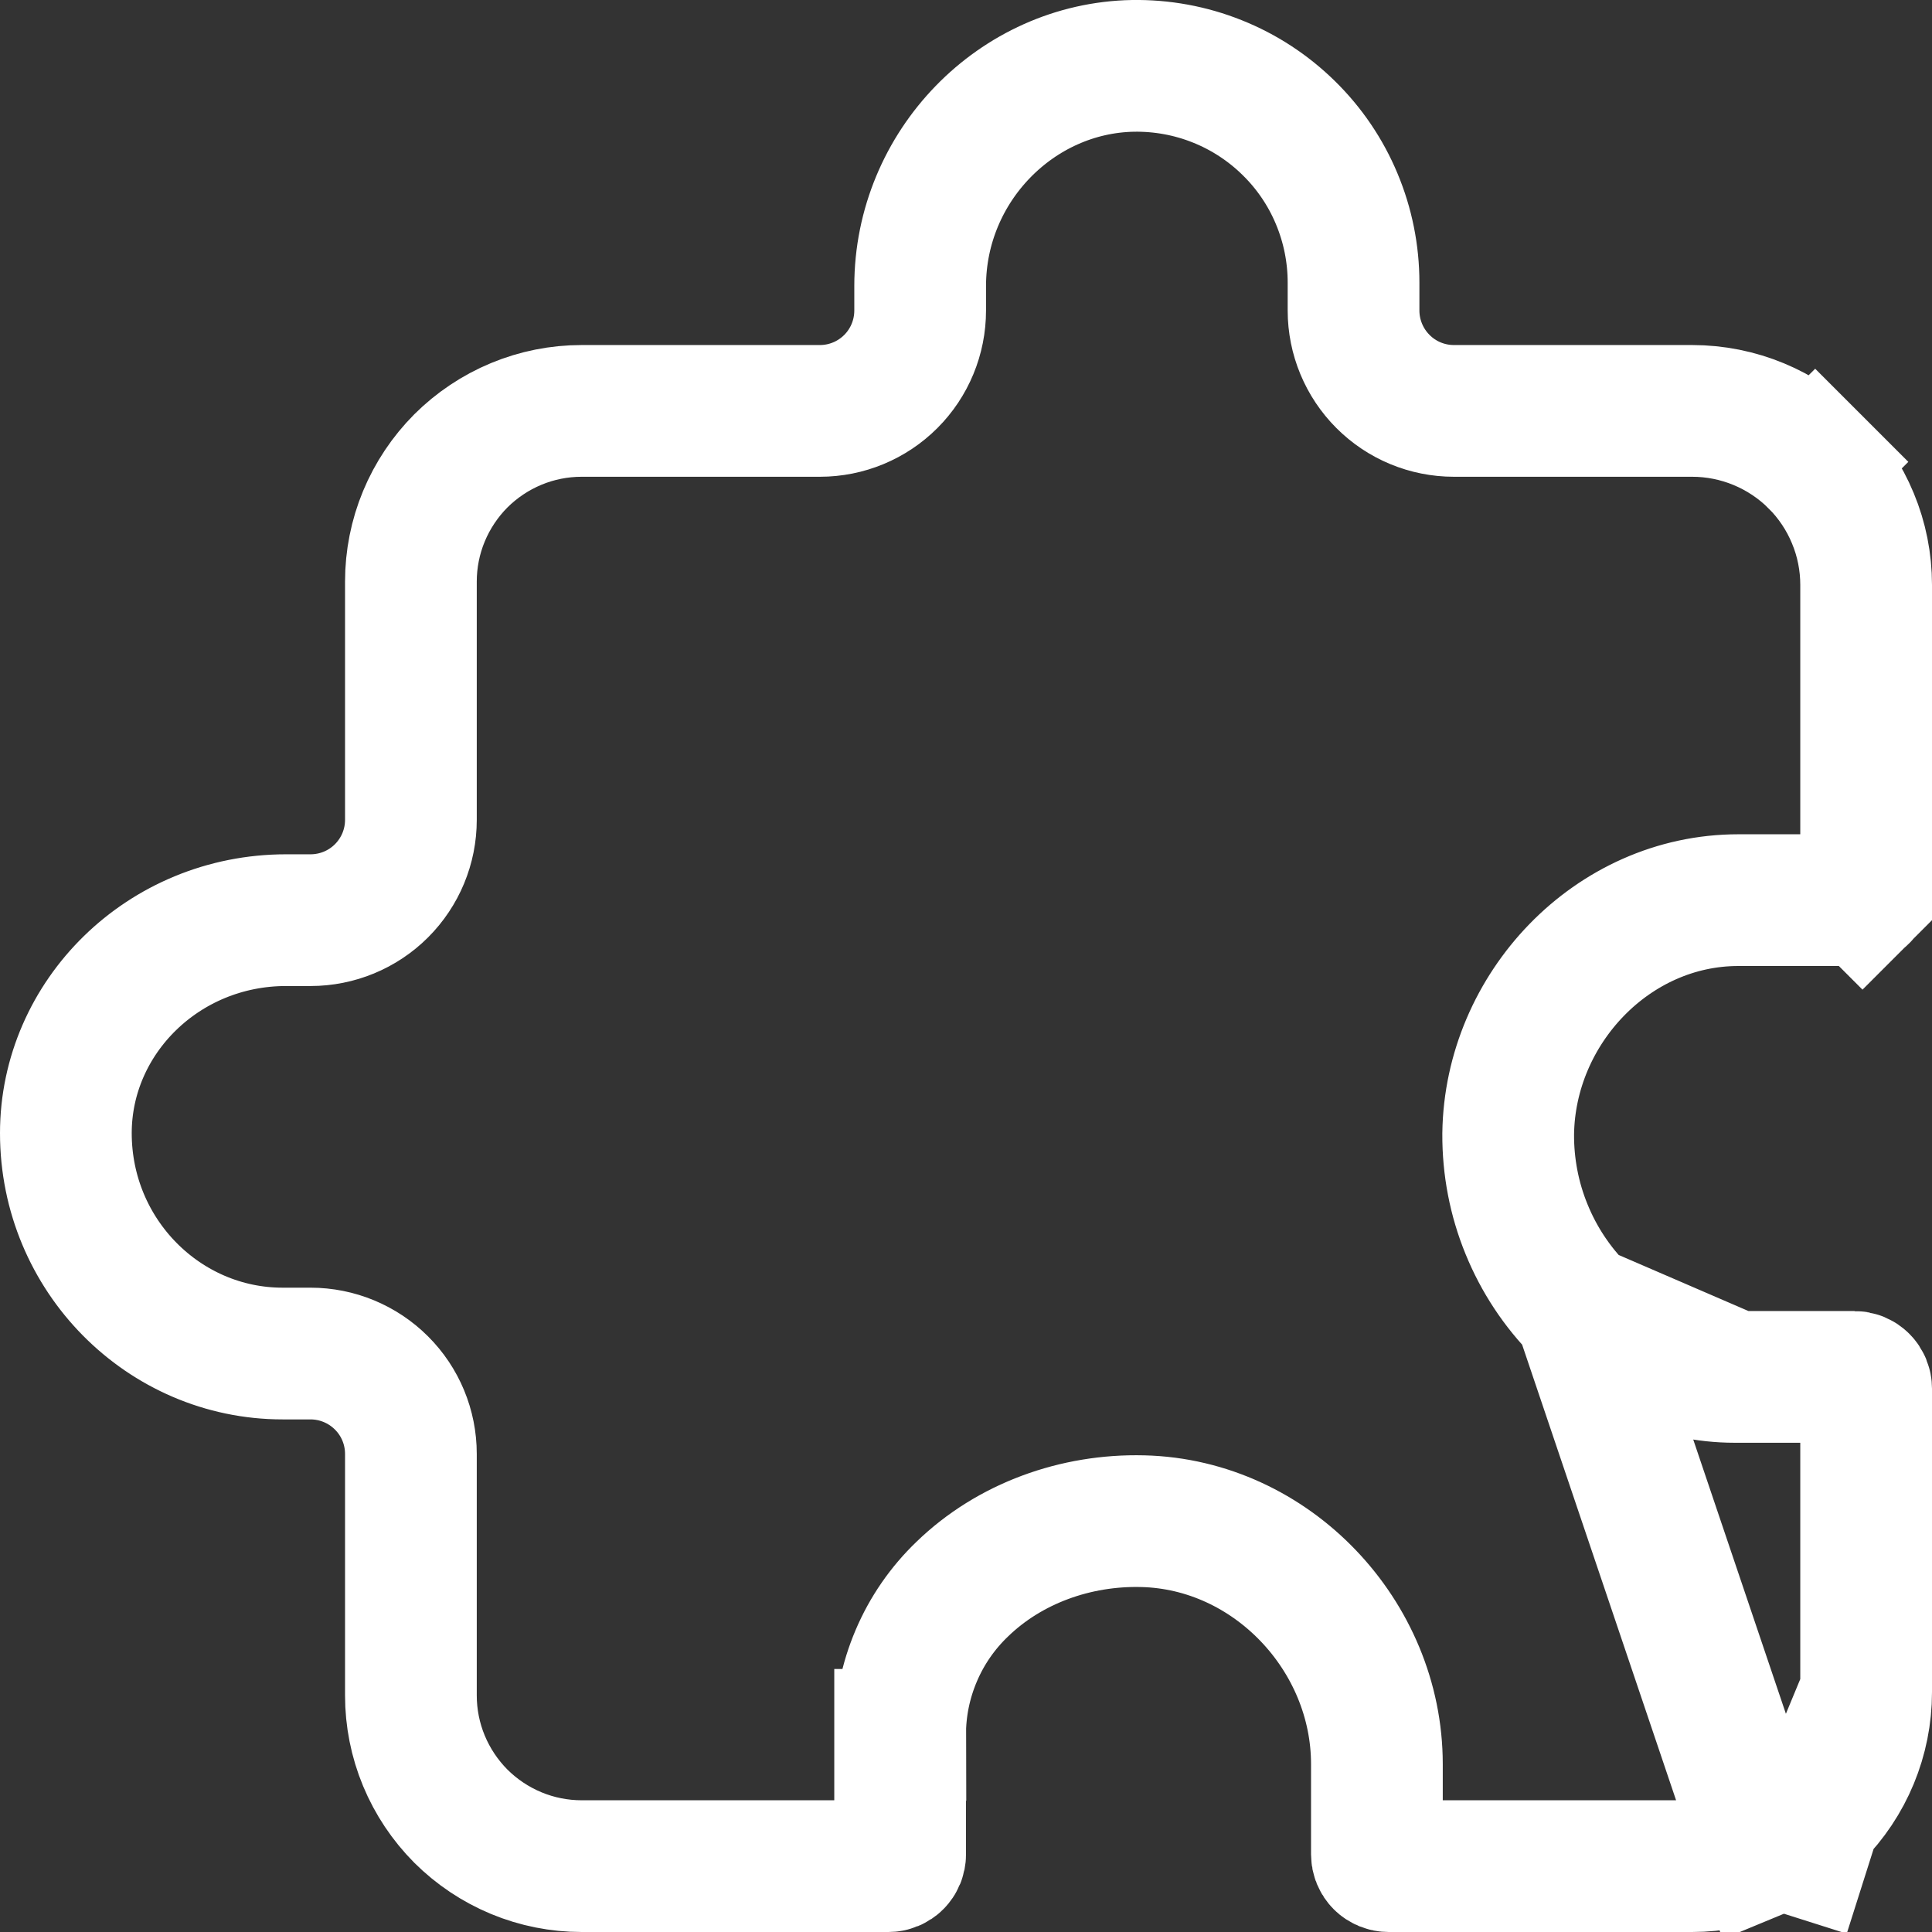 <svg width="22" height="22" viewBox="0 0 22 22" fill="none" xmlns="http://www.w3.org/2000/svg">
<rect x="0" y="0" width="22" height="22" fill="#333333" stroke="none"/>
<path d="M20.314 21.792L20.027 21.099C19.787 21.199 19.529 21.25 19.269 21.25H15.813C15.777 21.25 15.743 21.236 15.718 21.211C15.693 21.186 15.679 21.152 15.679 21.116V20.088C15.679 18.625 14.481 17.357 13.012 17.322C12.251 17.303 11.496 17.573 10.956 18.097C10.733 18.311 10.555 18.568 10.434 18.853C10.312 19.139 10.249 19.446 10.25 19.756M20.314 21.792L17.991 14.917C17.729 14.653 17.523 14.341 17.383 13.997C17.242 13.653 17.172 13.285 17.174 12.914L17.174 12.909C17.194 11.486 18.358 10.25 19.795 10.25H21.116C21.152 10.25 21.186 10.236 21.211 10.211L21.739 10.739L21.211 10.211C21.236 10.186 21.25 10.152 21.25 10.116V6.66C21.25 6.4 21.199 6.142 21.099 5.902C21 5.662 20.854 5.443 20.67 5.259L21.2 4.729L20.67 5.259C20.298 4.888 19.794 4.679 19.269 4.679H16.556C16.253 4.679 15.962 4.559 15.748 4.344C15.534 4.13 15.413 3.839 15.413 3.536V3.218C15.413 2.89 15.348 2.566 15.221 2.263C15.095 1.961 14.909 1.687 14.675 1.458C14.441 1.228 14.164 1.047 13.86 0.926C13.555 0.804 13.23 0.745 12.902 0.75L12.902 0.75C11.577 0.774 10.478 1.892 10.478 3.258V3.536C10.478 3.839 10.358 4.13 10.144 4.344C9.929 4.559 9.639 4.679 9.336 4.679H6.623C6.368 4.679 6.115 4.729 5.879 4.827C5.643 4.925 5.429 5.068 5.248 5.248C5.068 5.429 4.925 5.643 4.827 5.879C4.729 6.115 4.679 6.368 4.679 6.623V9.336C4.679 9.639 4.559 9.929 4.344 10.144C4.13 10.358 3.839 10.478 3.536 10.478H3.258C1.858 10.478 0.75 11.585 0.75 12.903C0.75 14.296 1.867 15.413 3.218 15.413H3.536C3.839 15.413 4.13 15.534 4.344 15.748C4.559 15.962 4.679 16.253 4.679 16.556V19.306C4.679 19.561 4.729 19.814 4.827 20.05C4.925 20.286 5.068 20.5 5.248 20.681C5.429 20.861 5.643 21.004 5.879 21.102C6.115 21.2 6.368 21.25 6.623 21.25H10.116C10.152 21.25 10.186 21.236 10.211 21.211C10.236 21.186 10.25 21.152 10.25 21.116V19.756M20.314 21.792L20.027 21.099C20.267 21 20.486 20.854 20.67 20.67M20.314 21.792L20.67 20.67M10.25 19.756C10.25 19.757 10.25 19.757 10.25 19.758L11 19.755H10.25V19.756ZM20.67 20.67C21.041 20.298 21.25 19.794 21.25 19.269M20.67 20.67L21.25 19.269M21.25 19.269V15.813M21.25 19.269V15.813M21.25 15.813C21.25 15.777 21.236 15.743 21.211 15.718M21.25 15.813L21.211 15.718M21.211 15.718C21.186 15.693 21.152 15.679 21.116 15.679M21.211 15.718L21.116 15.679M21.116 15.679H19.755M21.116 15.679H19.755M19.755 15.679C19.086 15.679 18.462 15.392 17.991 14.917L19.755 15.679Z" stroke="white" stroke-width="1.5"/>
</svg>

